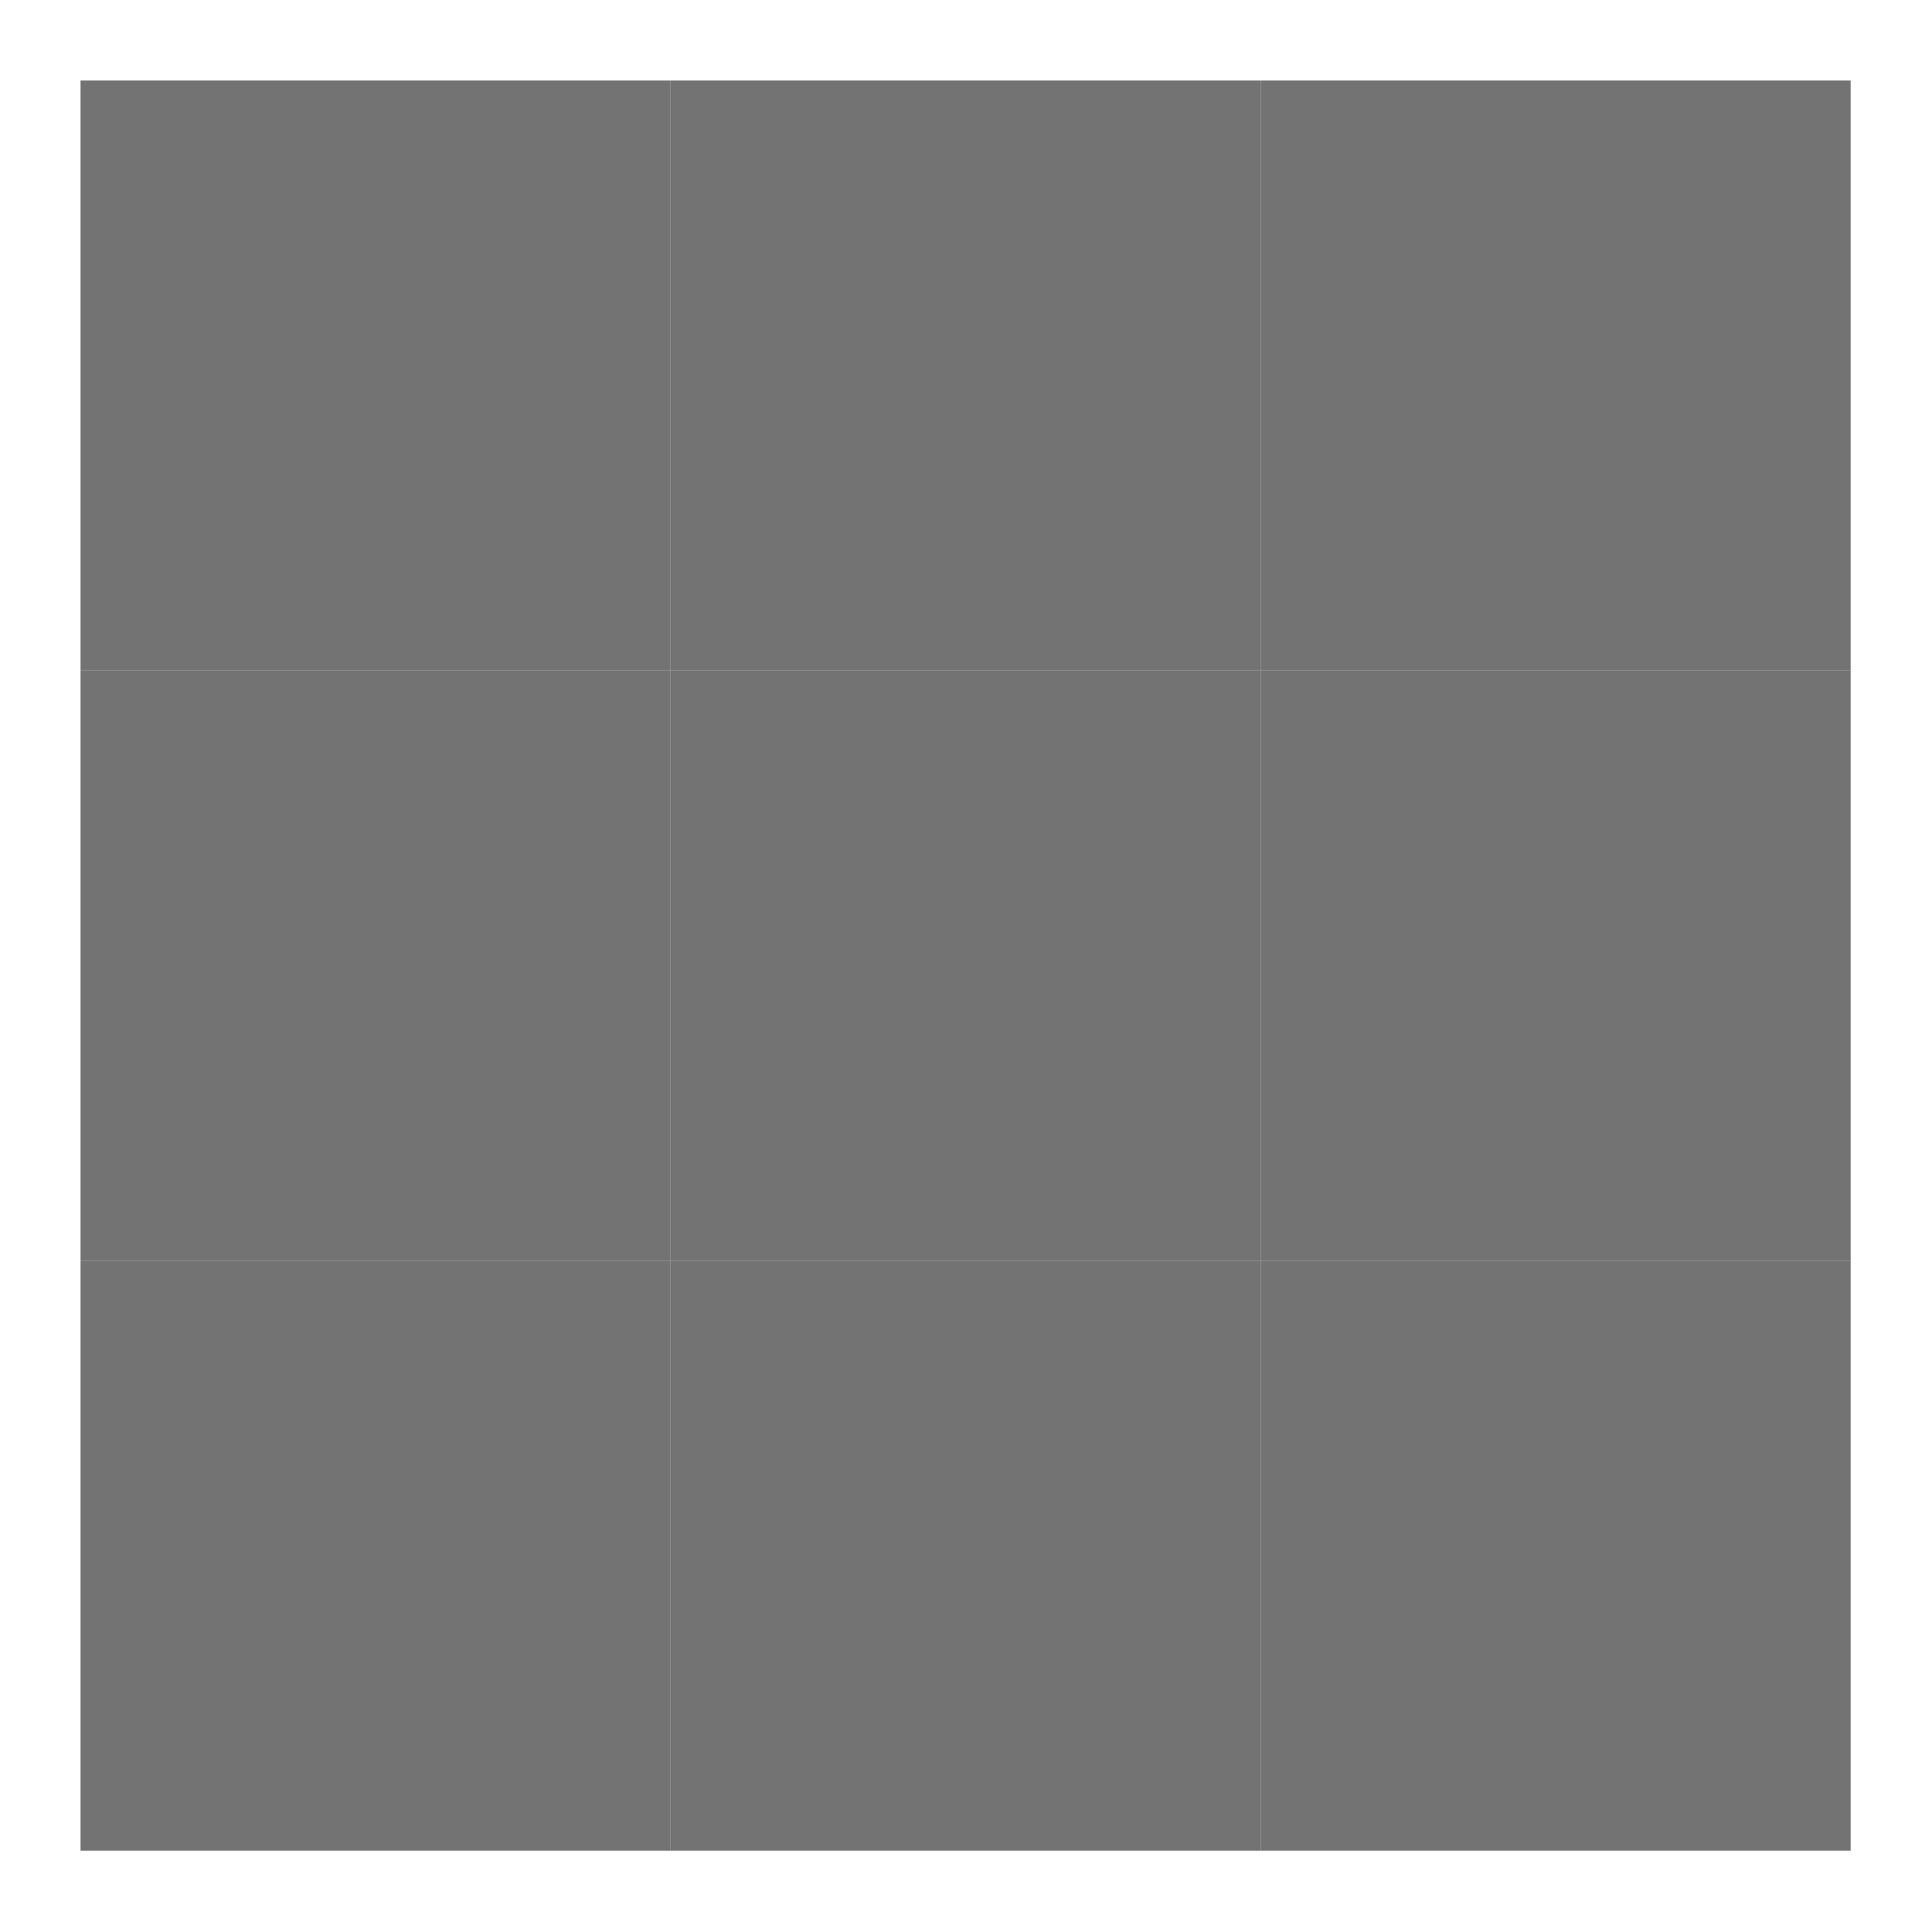<svg xmlns="http://www.w3.org/2000/svg" version="1.1" width="32" height="32" viewBox="0 0 24 24" fill="#737373"><rect x="1" y="1" width="7.33" height="7.33"><animate id="a" attributeName="x" begin="0;b.end+0.2s" dur="0.6s" values="1;4;1"/><animate attributeName="y" begin="0;b.end+0.2s" dur="0.6s" values="1;4;1"/><animate attributeName="width" begin="0;b.end+0.2s" dur="0.6s" values="7.33;1.33;7.33"/><animate attributeName="height" begin="0;b.end+0.2s" dur="0.6s" values="7.33;1.33;7.33"/></rect><rect x="8.33" y="1" width="7.33" height="7.33"><animate attributeName="x" begin="a.begin+0.1s" dur="0.6s" values="8.33;11.33;8.33"/><animate attributeName="y" begin="a.begin+0.1s" dur="0.6s" values="1;4;1"/><animate attributeName="width" begin="a.begin+0.1s" dur="0.6s" values="7.33;1.33;7.33"/><animate attributeName="height" begin="a.begin+0.1s" dur="0.6s" values="7.33;1.33;7.33"/></rect><rect x="1" y="8.33" width="7.33" height="7.33"><animate attributeName="x" begin="a.begin+0.1s" dur="0.6s" values="1;4;1"/><animate attributeName="y" begin="a.begin+0.1s" dur="0.6s" values="8.33;11.33;8.33"/><animate attributeName="width" begin="a.begin+0.1s" dur="0.6s" values="7.33;1.33;7.33"/><animate attributeName="height" begin="a.begin+0.1s" dur="0.6s" values="7.33;1.33;7.33"/></rect><rect x="15.66" y="1" width="7.33" height="7.33"><animate attributeName="x" begin="a.begin+0.2s" dur="0.6s" values="15.66;18.66;15.66"/><animate attributeName="y" begin="a.begin+0.2s" dur="0.6s" values="1;4;1"/><animate attributeName="width" begin="a.begin+0.2s" dur="0.6s" values="7.33;1.33;7.33"/><animate attributeName="height" begin="a.begin+0.2s" dur="0.6s" values="7.33;1.33;7.33"/></rect><rect x="8.33" y="8.33" width="7.33" height="7.33"><animate attributeName="x" begin="a.begin+0.2s" dur="0.6s" values="8.33;11.33;8.33"/><animate attributeName="y" begin="a.begin+0.2s" dur="0.6s" values="8.33;11.33;8.33"/><animate attributeName="width" begin="a.begin+0.2s" dur="0.6s" values="7.33;1.33;7.33"/><animate attributeName="height" begin="a.begin+0.2s" dur="0.6s" values="7.33;1.33;7.33"/></rect><rect x="1" y="15.66" width="7.33" height="7.33"><animate attributeName="x" begin="a.begin+0.2s" dur="0.6s" values="1;4;1"/><animate attributeName="y" begin="a.begin+0.2s" dur="0.6s" values="15.66;18.66;15.66"/><animate attributeName="width" begin="a.begin+0.2s" dur="0.6s" values="7.33;1.33;7.33"/><animate attributeName="height" begin="a.begin+0.2s" dur="0.6s" values="7.33;1.33;7.33"/></rect><rect x="15.66" y="8.33" width="7.33" height="7.33"><animate attributeName="x" begin="a.begin+0.3s" dur="0.6s" values="15.66;18.66;15.66"/><animate attributeName="y" begin="a.begin+0.3s" dur="0.6s" values="8.33;11.33;8.33"/><animate attributeName="width" begin="a.begin+0.3s" dur="0.6s" values="7.33;1.33;7.33"/><animate attributeName="height" begin="a.begin+0.3s" dur="0.6s" values="7.33;1.33;7.33"/></rect><rect x="8.33" y="15.66" width="7.33" height="7.33"><animate attributeName="x" begin="a.begin+0.3s" dur="0.6s" values="8.33;11.33;8.33"/><animate attributeName="y" begin="a.begin+0.3s" dur="0.6s" values="15.66;18.66;15.66"/><animate attributeName="width" begin="a.begin+0.3s" dur="0.6s" values="7.33;1.33;7.33"/><animate attributeName="height" begin="a.begin+0.3s" dur="0.6s" values="7.33;1.33;7.33"/></rect><rect x="15.66" y="15.66" width="7.33" height="7.33"><animate id="b" attributeName="x" begin="a.begin+0.4s" dur="0.6s" values="15.66;18.66;15.66"/><animate attributeName="y" begin="a.begin+0.4s" dur="0.6s" values="15.66;18.66;15.66"/><animate attributeName="width" begin="a.begin+0.4s" dur="0.6s" values="7.33;1.33;7.33"/><animate attributeName="height" begin="a.begin+0.4s" dur="0.6s" values="7.33;1.33;7.33"/></rect></svg>